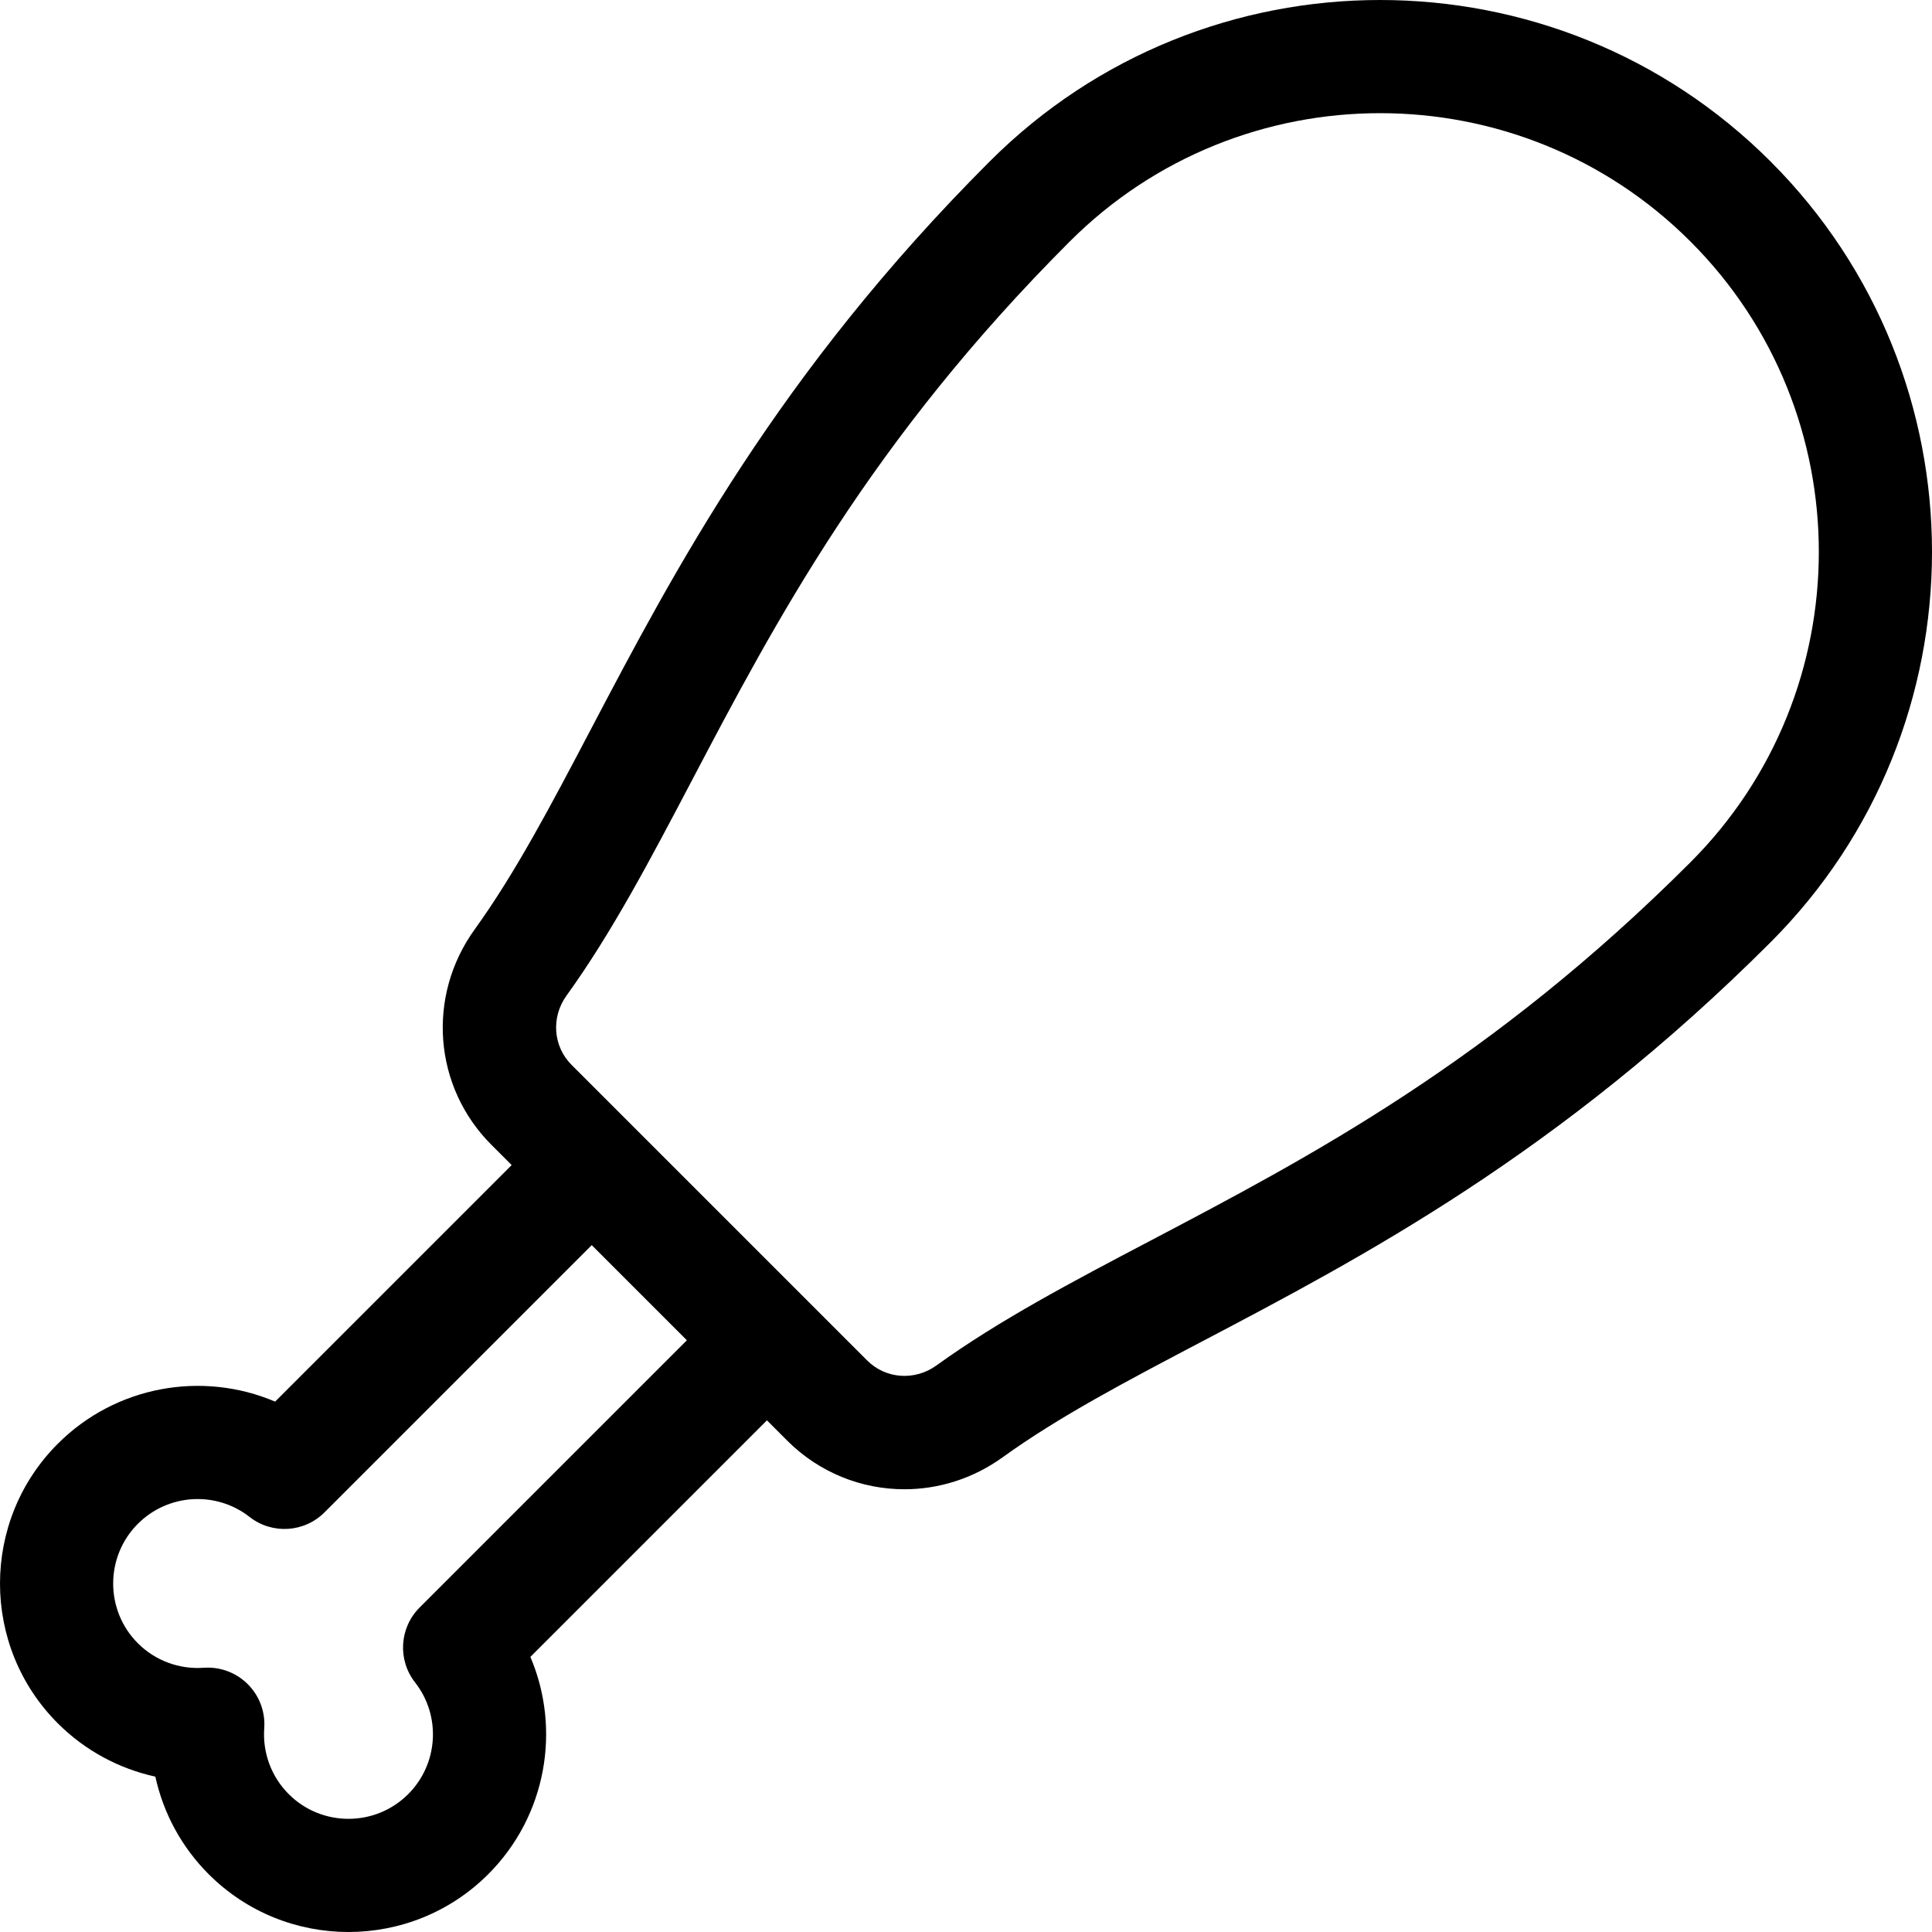 <svg id="Layer_1" enable-background="new 0 0 511.907 511.907" height="512" viewBox="0 0 511.907 511.907" width="512" xmlns="http://www.w3.org/2000/svg"><g><path d="m469.126 42.78c-57.042-57.04-149.855-57.04-206.896 0-56.043 56.043-83.541 108.356-105.635 150.391-10.758 20.468-20.049 38.144-30.818 53.074-12.786 17.728-10.919 41.742 4.44 57.101l5.355 5.355-62.676 62.675c-19.235-8.195-42.171-4.249-57.577 11.156-20.425 20.426-20.425 53.66 0 74.087 7.16 7.159 16.149 12.007 25.843 14.124 2.117 9.694 6.966 18.685 14.125 25.844 10.213 10.213 23.628 15.319 37.043 15.319s26.831-5.106 37.043-15.319c15.405-15.406 19.352-38.341 11.156-57.577l62.675-62.675 5.355 5.355c8.538 8.538 19.749 12.906 31.07 12.906 9.043 0 18.158-2.789 26.03-8.467 14.931-10.769 32.607-20.061 53.074-30.818 42.035-22.095 94.348-49.593 150.391-105.635 57.043-57.04 57.043-149.854.002-206.896zm-287.135 312.342-70.808 70.808c-5.362 5.362-5.879 13.883-1.204 19.854 6.952 8.88 6.17 21.602-1.819 29.591-8.729 8.729-22.932 8.729-31.66 0-4.589-4.589-6.954-10.948-6.488-17.446.312-4.34-1.278-8.602-4.354-11.679-2.823-2.823-6.643-4.394-10.606-4.394-.356 0-.714.013-1.073.038-6.508.465-12.858-1.899-17.447-6.488-8.729-8.729-8.729-22.932 0-31.66 7.989-7.989 20.709-8.771 29.59-1.818 5.971 4.677 14.492 4.158 19.854-1.204l70.809-70.809 5.094 5.094zm265.922-126.658c-52.821 52.82-100.803 78.041-143.136 100.293-20.58 10.816-40.018 21.034-56.665 33.041-5.73 4.133-13.441 3.576-18.338-1.32l-78.345-78.345c-4.897-4.897-5.453-12.61-1.321-18.339 12.007-16.647 22.225-36.085 33.042-56.665 22.251-42.333 47.472-90.314 100.293-143.136 22.672-22.672 52.454-34.008 82.235-34.008 29.782 0 59.563 11.336 82.235 34.008 45.344 45.345 45.344 119.126 0 164.471z"/></g></svg>
